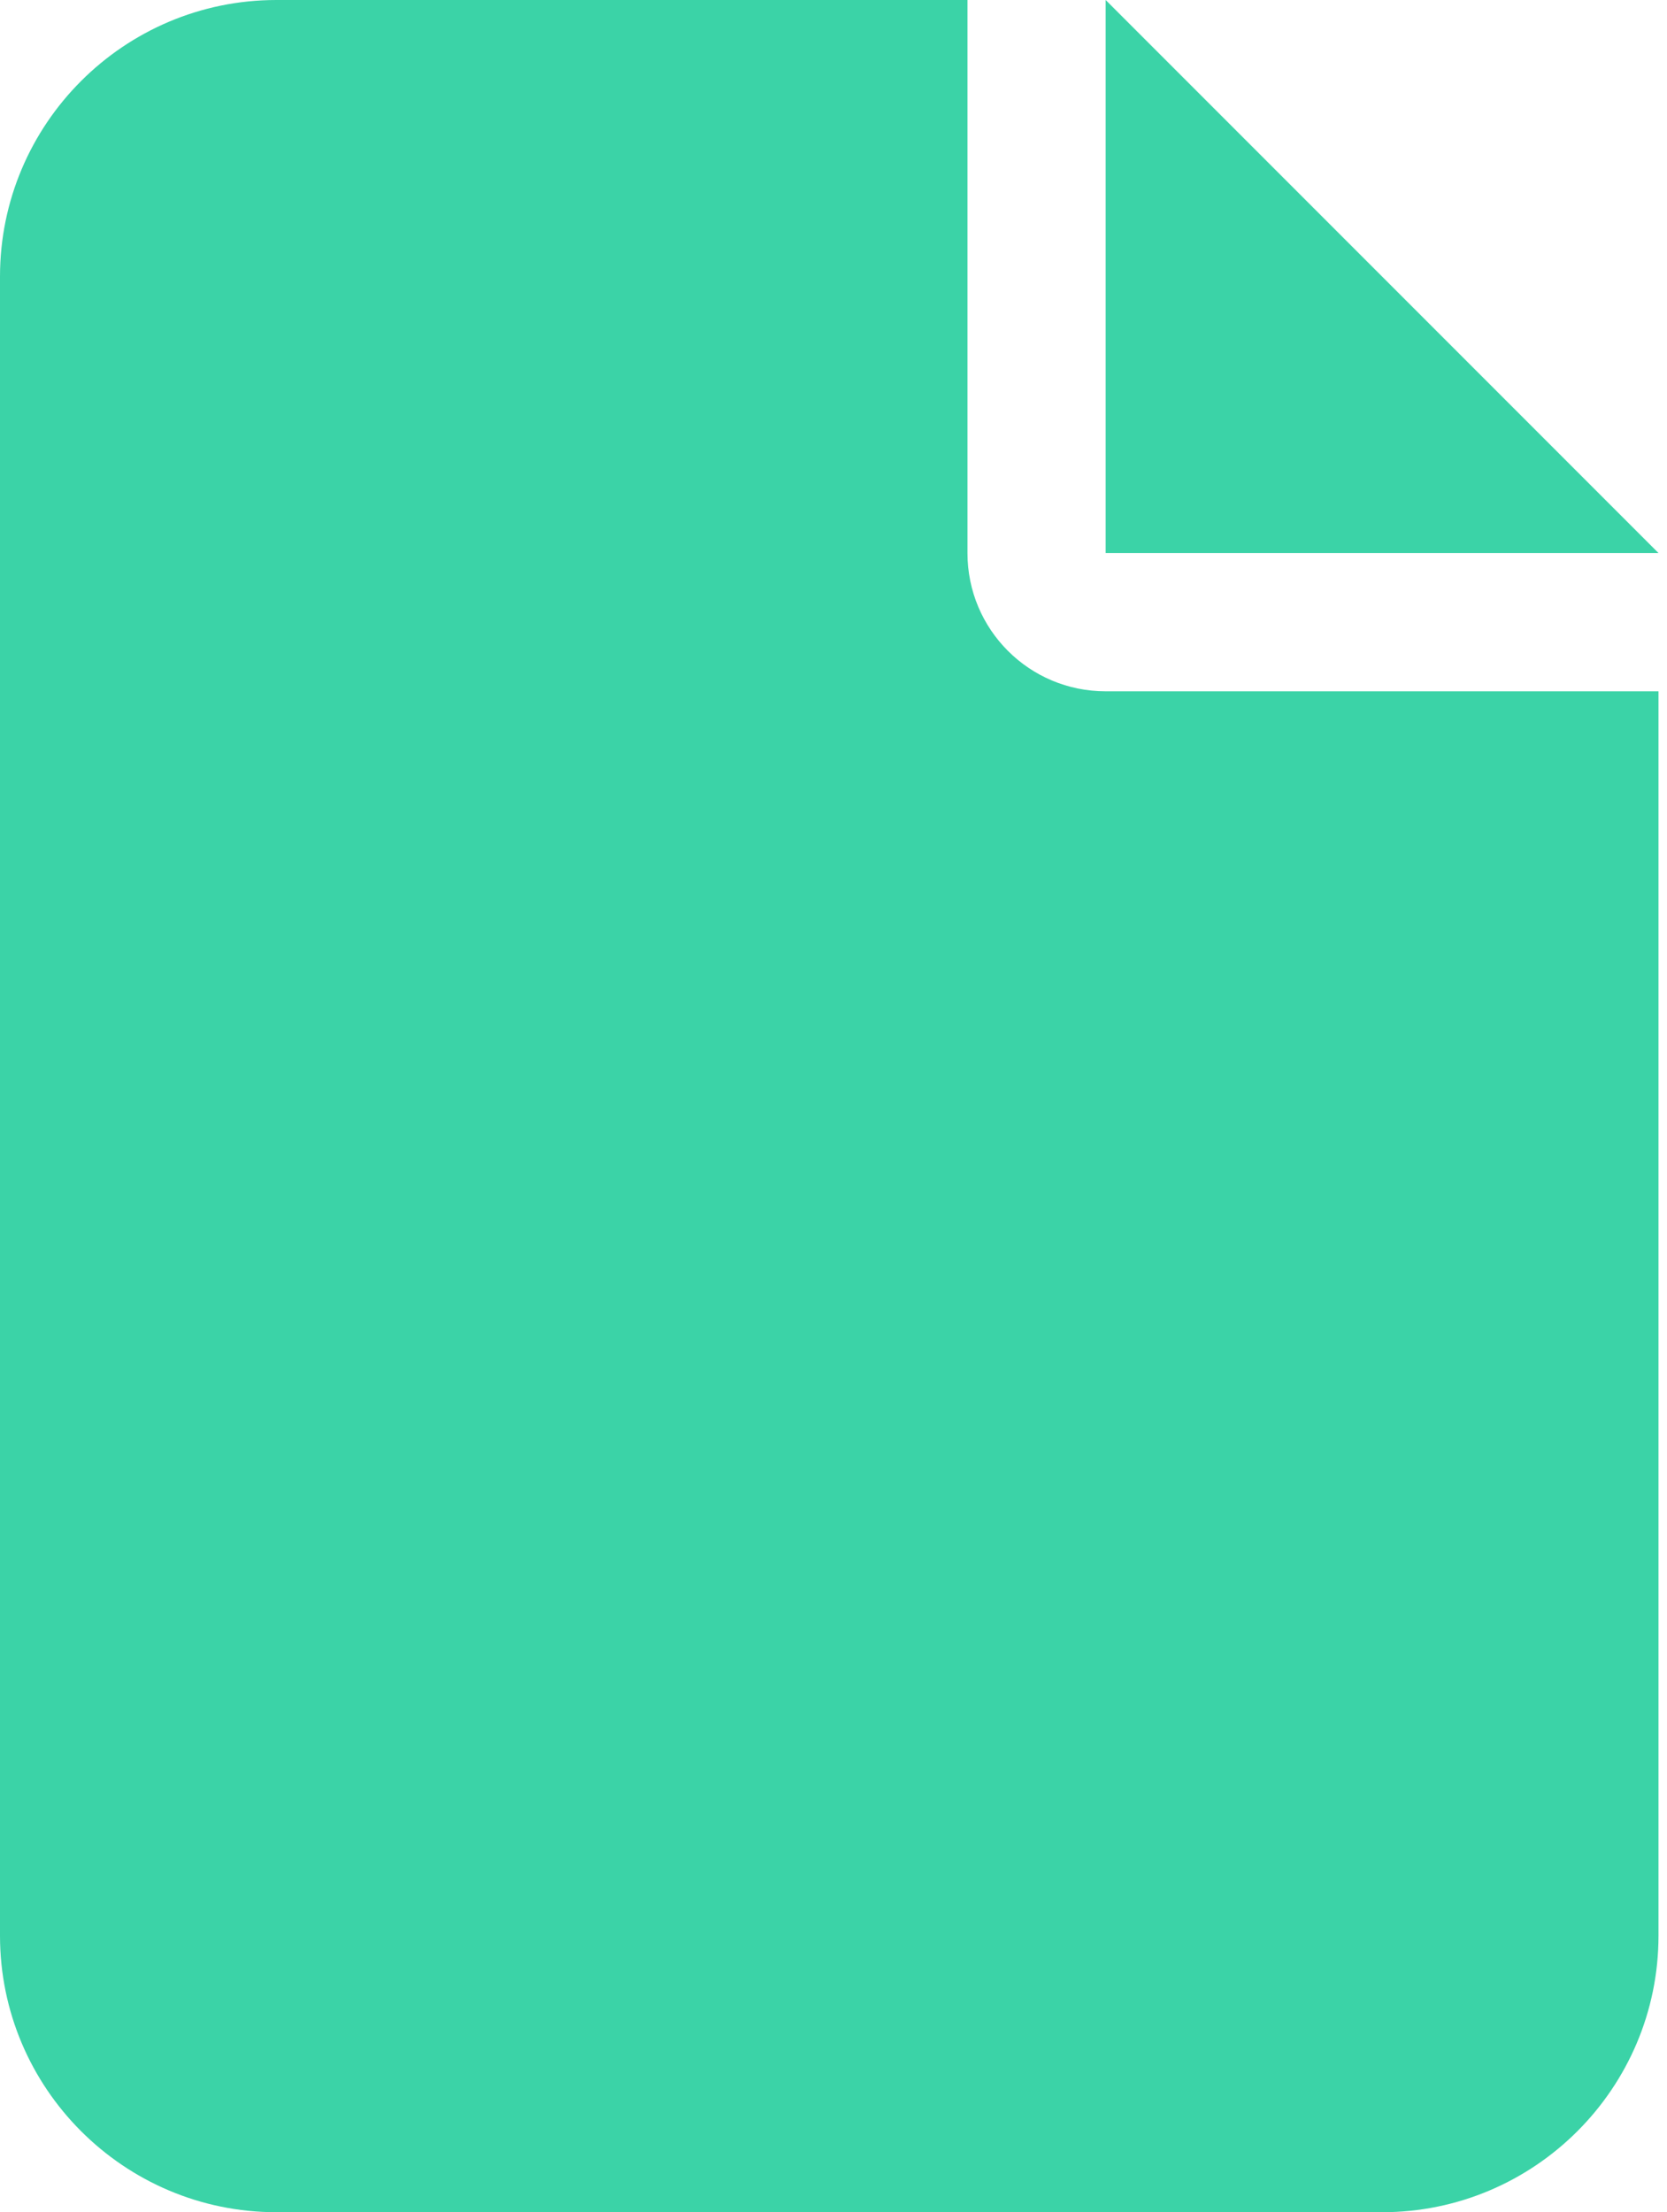 <svg width="49" height="65" viewBox="0 0 49 65" fill="none" xmlns="http://www.w3.org/2000/svg">
<g id="file-solid 3" clip-path="url(#clip0_464_3269)">
<path id="Vector" d="M0 8.125C0 3.644 3.644 0 8.125 0H28.438V16.25C28.438 18.497 30.253 20.312 32.5 20.312H48.75V56.875C48.75 61.356 45.106 65 40.625 65H8.125C3.644 65 0 61.356 0 56.875V8.125ZM48.75 16.25H32.5V0L48.75 16.25Z" fill="#3BD3A7"/>
</g>
<defs>
<clipPath id="clip0_464_3269">
<rect width="48.75" height="65" fill="white"/>
</clipPath>
</defs>
</svg>

